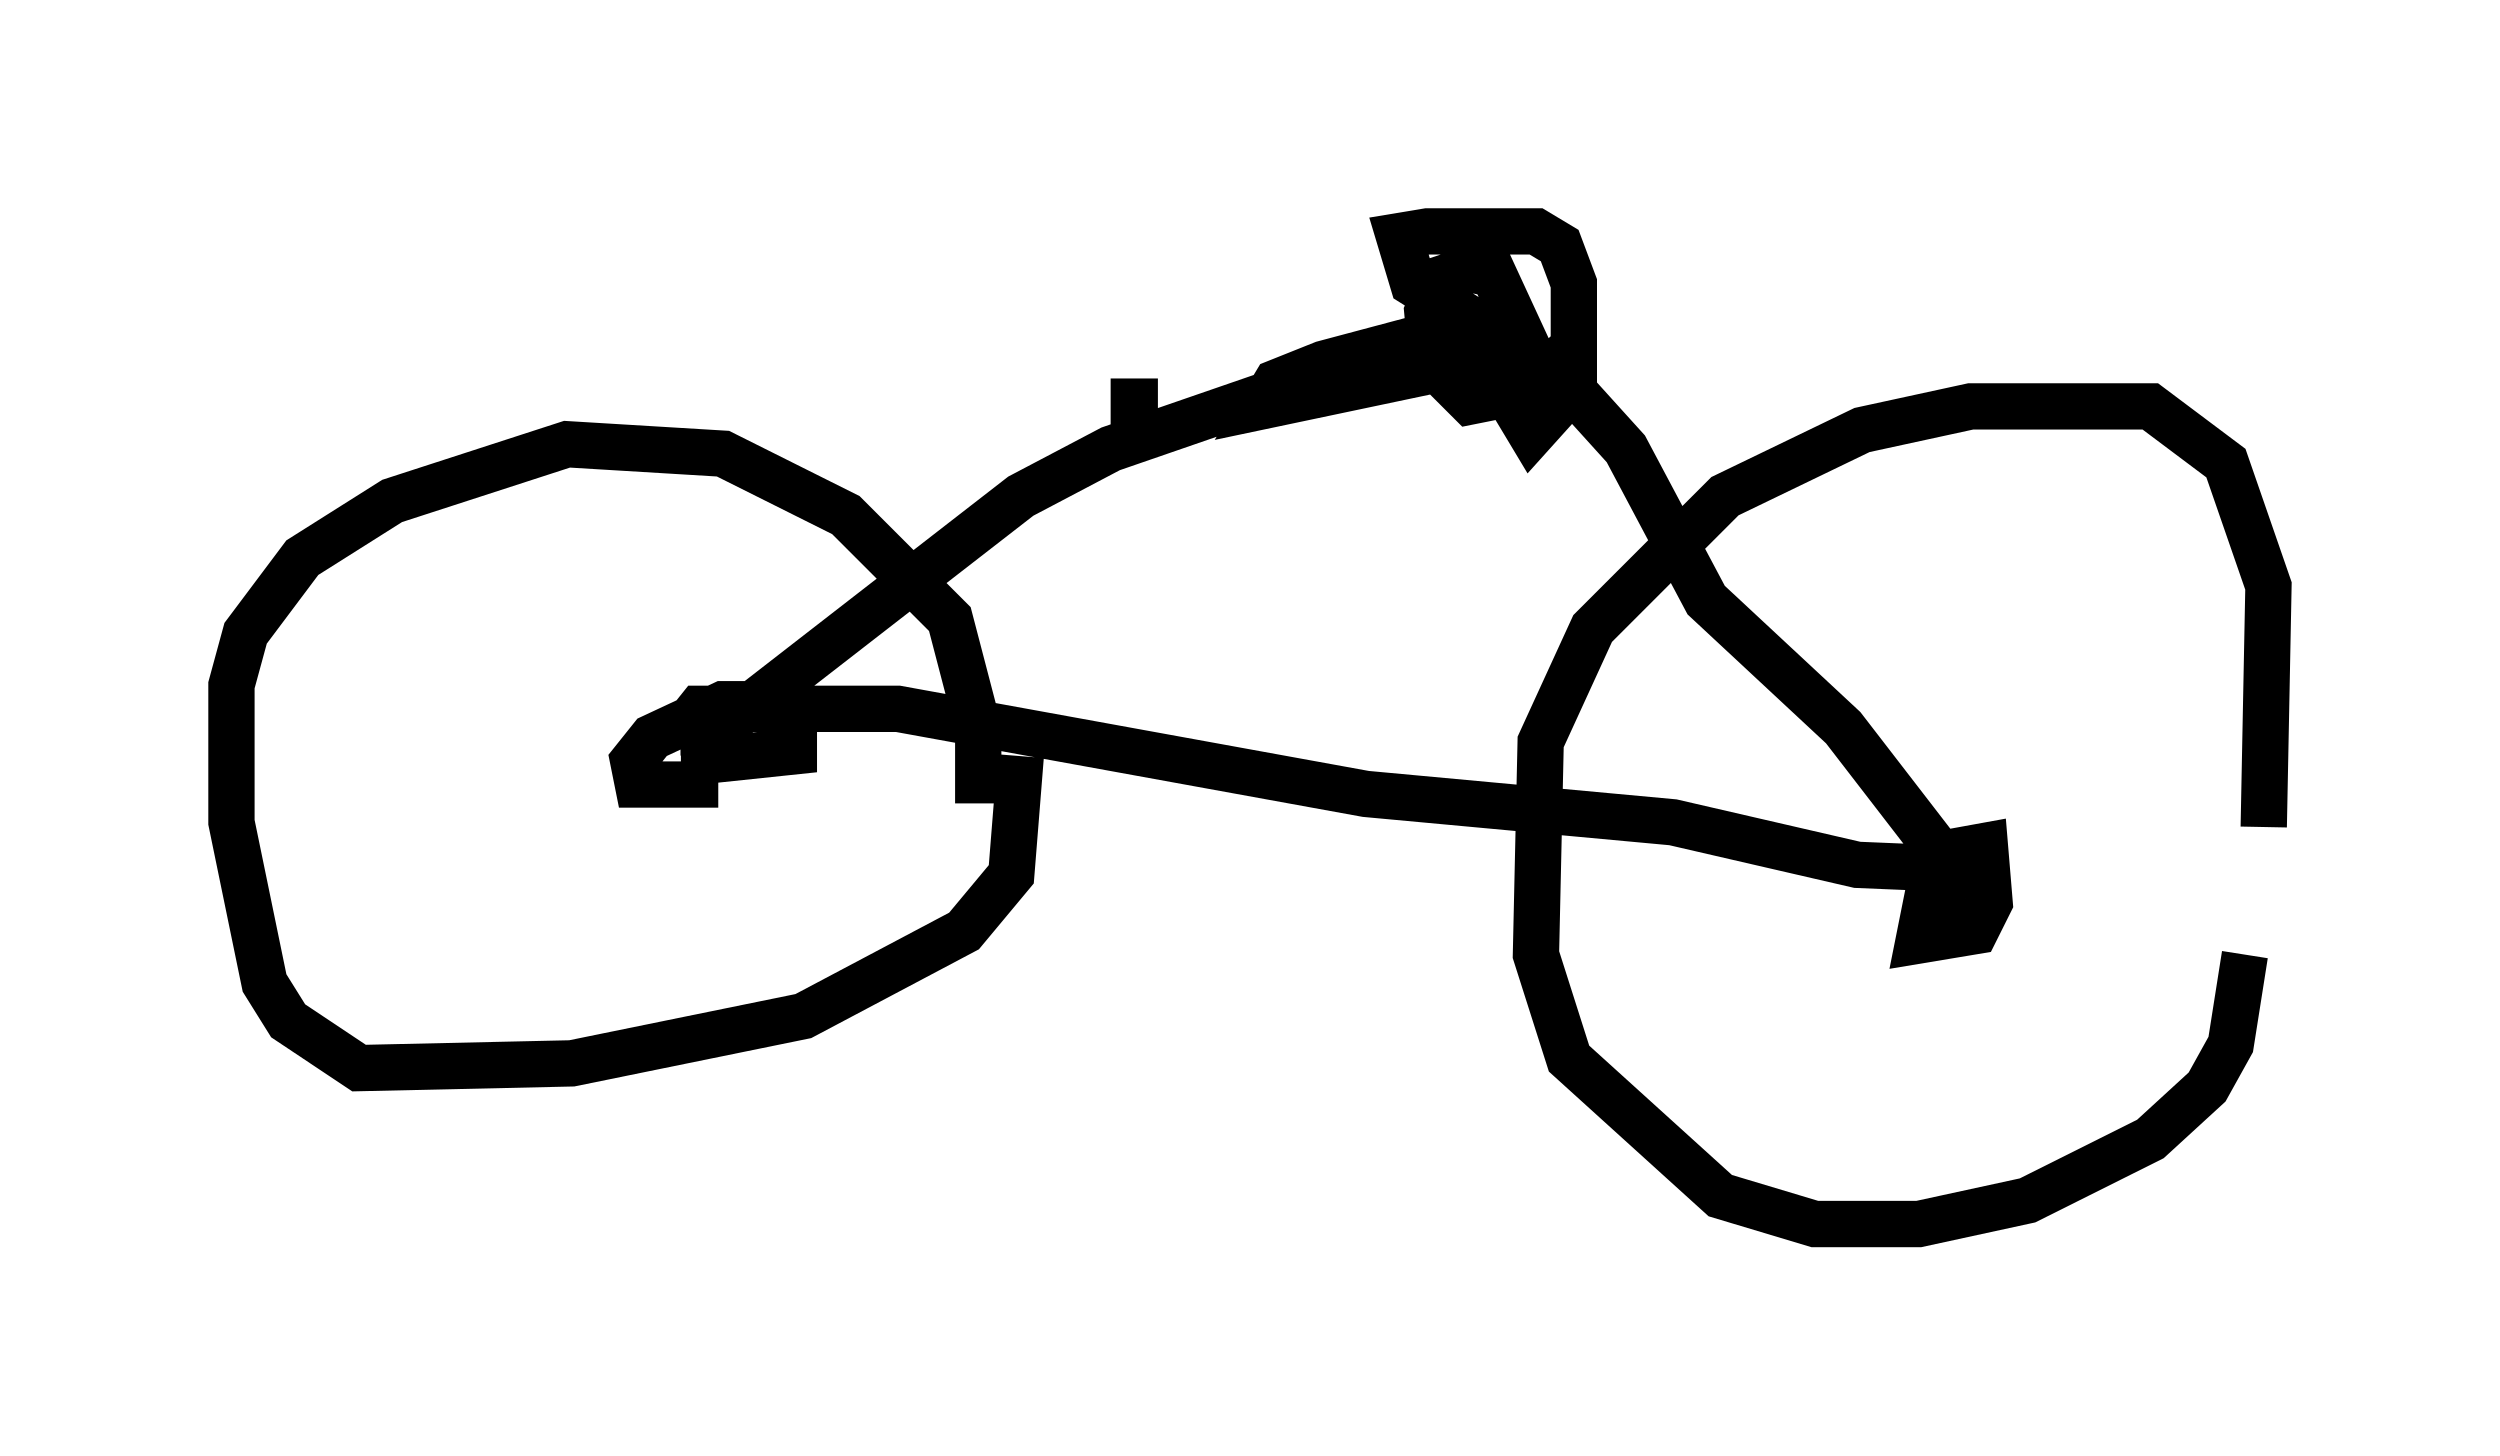 <?xml version="1.0" encoding="utf-8" ?>
<svg baseProfile="full" height="31.438" version="1.1" width="53.998" xmlns="http://www.w3.org/2000/svg" xmlns:ev="http://www.w3.org/2001/xml-events" xmlns:xlink="http://www.w3.org/1999/xlink"><defs /><rect fill="white" height="31.438" width="53.998" x="0" y="0" /><path d="M48.488, 15.515 m0.0, 5.104 l-0.306, 1.94 -0.51, 0.919 l-1.225, 1.123 -2.654, 1.327 l-2.348, 0.51 -2.246, 0.0 l-2.042, -0.613 -3.267, -2.96 l-0.715, -2.246 0.102, -4.594 l1.123, -2.45 2.858, -2.858 l2.96, -1.429 2.348, -0.51 l3.879, 0.0 1.633, 1.225 l0.919, 2.654 -0.102, 5.206 m-7.146, 1.123 l0.0, -0.51 1.123, -0.204 l0.102, 1.225 -0.306, 0.613 l-1.225, 0.204 0.204, -1.021 l0.817, 0.102 m-20.417, -3.063 l-0.204, 2.552 -1.021, 1.225 l-3.471, 1.838 -5.002, 1.021 l-4.594, 0.102 -1.531, -1.021 l-0.51, -0.817 -0.715, -3.471 l0.0, -2.96 0.306, -1.123 l1.225, -1.633 1.94, -1.225 l3.777, -1.225 3.369, 0.204 l2.654, 1.327 2.246, 2.246 l0.613, 2.348 0.0, 1.633 m-5.615, -0.408 l-1.735, 0.0 -0.102, -0.51 l0.408, -0.51 1.531, -0.715 l1.225, 0.0 0.306, 0.51 l0.0, 0.51 -1.94, 0.204 l0.0, -0.306 m27.359, 2.654 l-2.45, -0.102 -3.981, -0.919 l-6.635, -0.613 -10.106, -1.838 l-4.288, 0.0 -0.408, 0.51 m0.0, 0.0 l0.613, 0.0 0.817, -0.51 l5.921, -4.594 1.94, -1.021 l8.575, -2.96 m10.004, 12.556 l-2.756, -3.573 -2.96, -2.756 l-1.735, -3.267 -1.94, -2.144 m-0.102, 0.0 l-5.819, 1.225 0.306, -0.51 l1.021, -0.408 3.063, -0.817 l1.123, 0.102 0.51, 1.225 l-1.531, 0.306 -0.817, -0.817 l-0.102, -1.123 0.306, -0.715 l0.613, -0.204 0.51, 0.102 l0.613, 1.327 -0.715, -0.102 l-1.633, -1.021 -0.306, -1.021 l0.613, -0.102 2.348, 0.0 l0.51, 0.306 0.306, 0.817 l0.0, 2.246 -0.919, 1.021 l-0.306, -0.51 0.306, -0.613 m0.306, -0.204 l0.0, 0.0 m-8.371, 0.613 l-1.021, 0.0 " fill="none" stroke="black" stroke-width="1" /></svg>